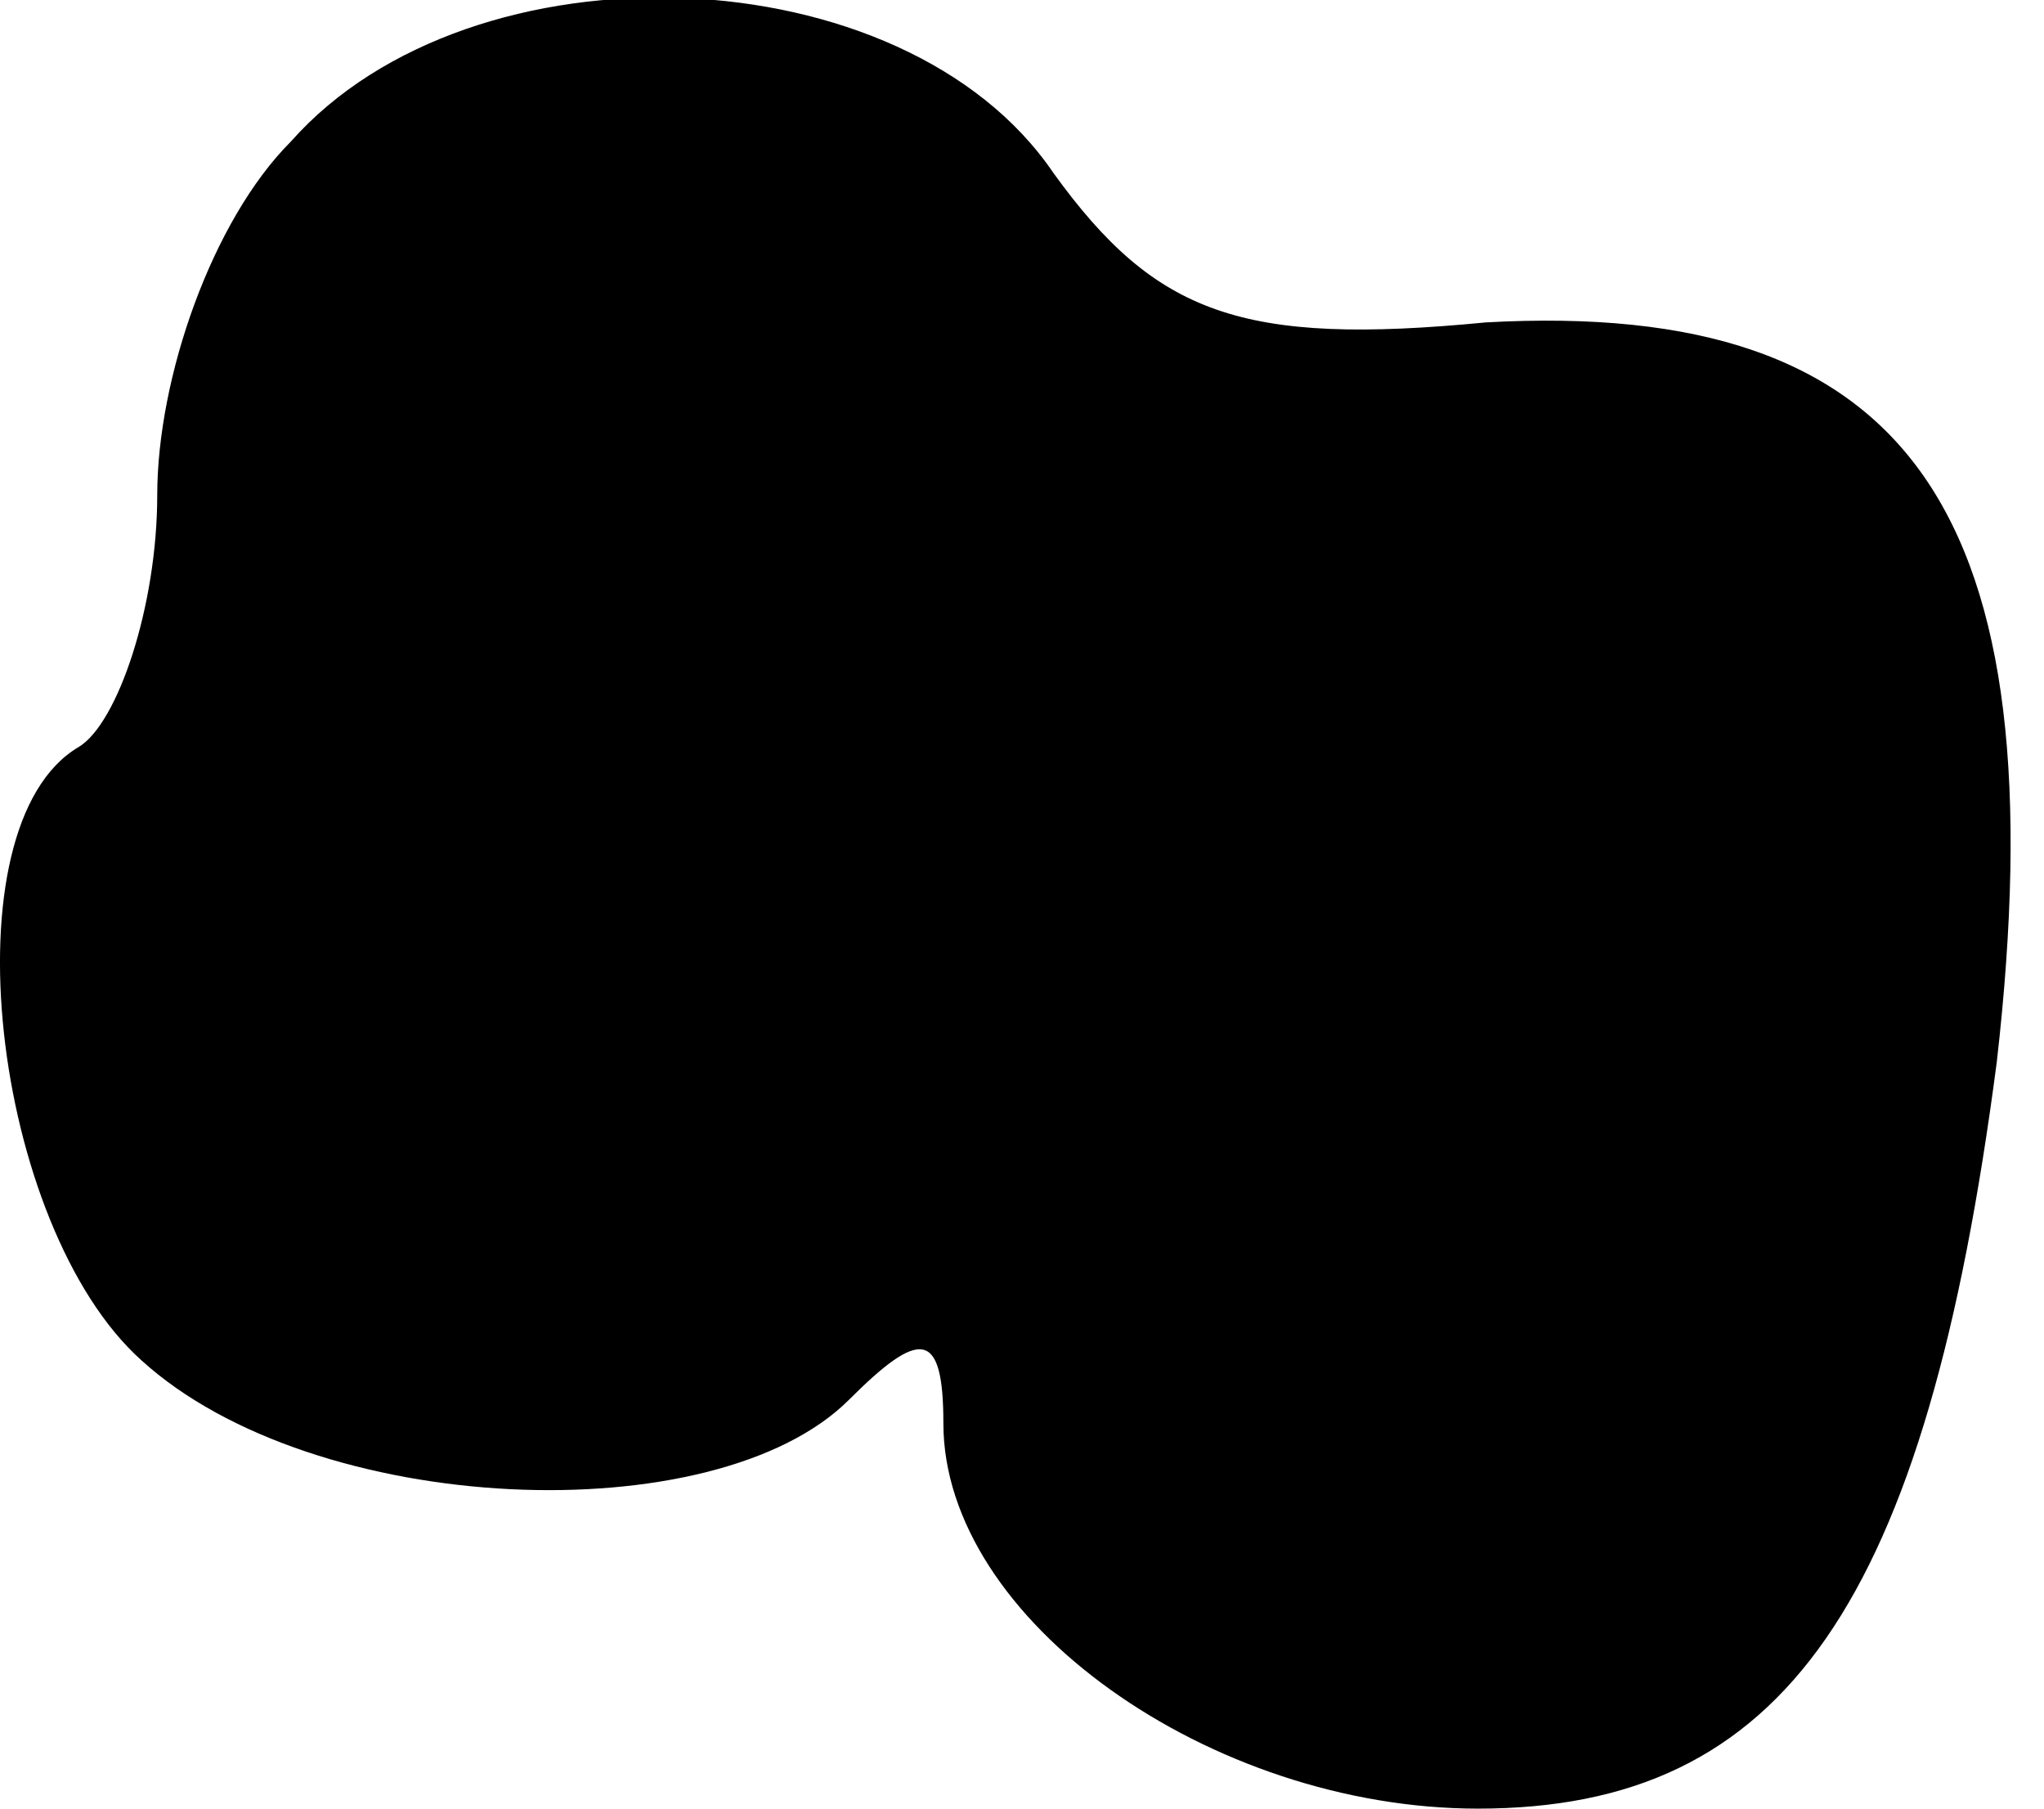 <?xml version="1.0" standalone="no"?>
<!DOCTYPE svg PUBLIC "-//W3C//DTD SVG 20010904//EN"
 "http://www.w3.org/TR/2001/REC-SVG-20010904/DTD/svg10.dtd">
<svg version="1.0" xmlns="http://www.w3.org/2000/svg"
 width="26pt" height="23pt" viewBox="0 0 26 23"
 preserveAspectRatio="xMidYMid meet">
<g transform="translate(0,23) scale(0.1,-0.1)"
fill="#000000" stroke="none">
<path fill="#000000" stroke="none" d="M37 212 c-10 -10 -17 -30 -17 -45 0
-14 -5 -29 -10 -32 -17 -10 -11 -61 8 -78 22 -20 73 -22 90 -5 9 9 12 9 12 -3
0 -25 34 -49 68 -49 39 0 57 26 66 95 8 70 -11 97 -65 94 -31 -3 -42 1 -55 19
-19 28 -74 30 -97 4z"/>
</g>
</svg>
